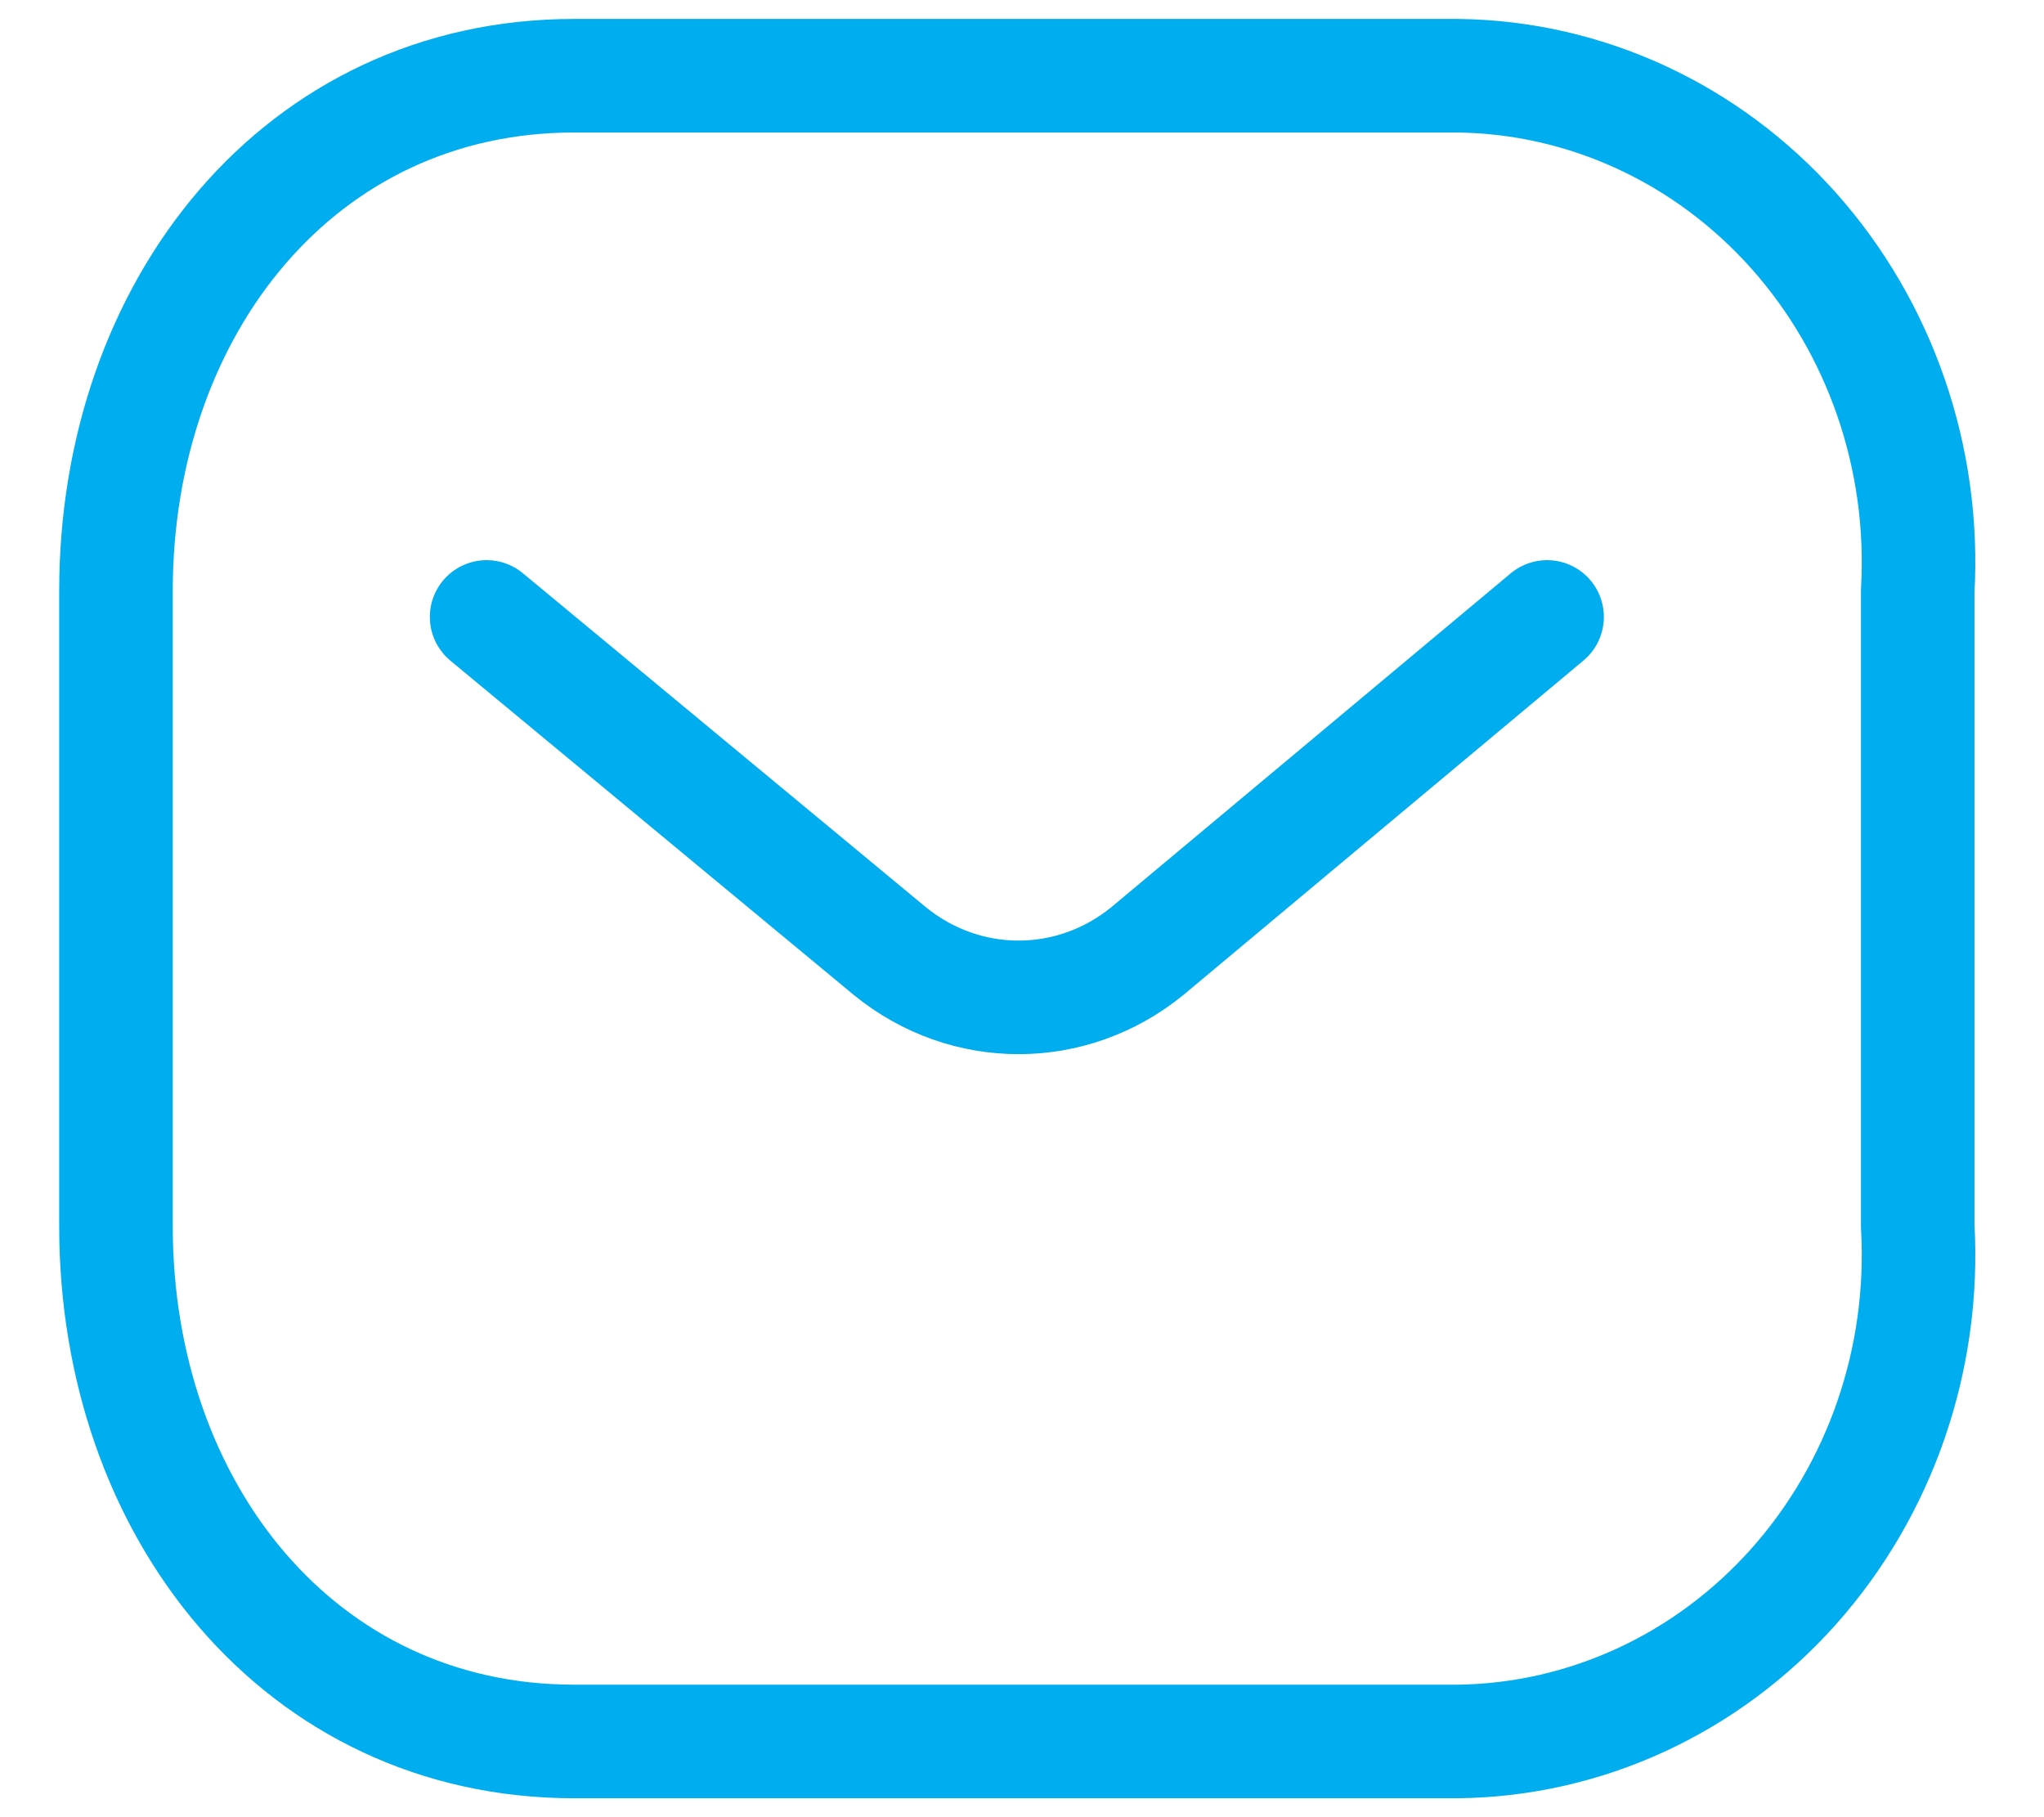 <svg width="27" height="24" viewBox="0 0 27 24" fill="none" xmlns="http://www.w3.org/2000/svg">
<path d="M20.436 8.148L15.155 12.562C14.155 13.376 12.754 13.376 11.755 12.562L6.428 8.148" stroke="#00AEEF" stroke-width="1.5" stroke-linecap="round" stroke-linejoin="round"/>
<path fill-rule="evenodd" clip-rule="evenodd" d="M7.584 1H19.258C20.941 1.02 22.543 1.758 23.691 3.044C24.838 4.33 25.432 6.05 25.332 7.805V16.195C25.432 17.95 24.838 19.67 23.691 20.956C22.543 22.242 20.941 22.98 19.258 23H7.584C3.969 23 1.532 19.947 1.532 16.195V7.805C1.532 4.053 3.969 1 7.584 1Z" stroke="#00AEEF" stroke-width="1.5" stroke-linecap="round" stroke-linejoin="round"/>
</svg>
